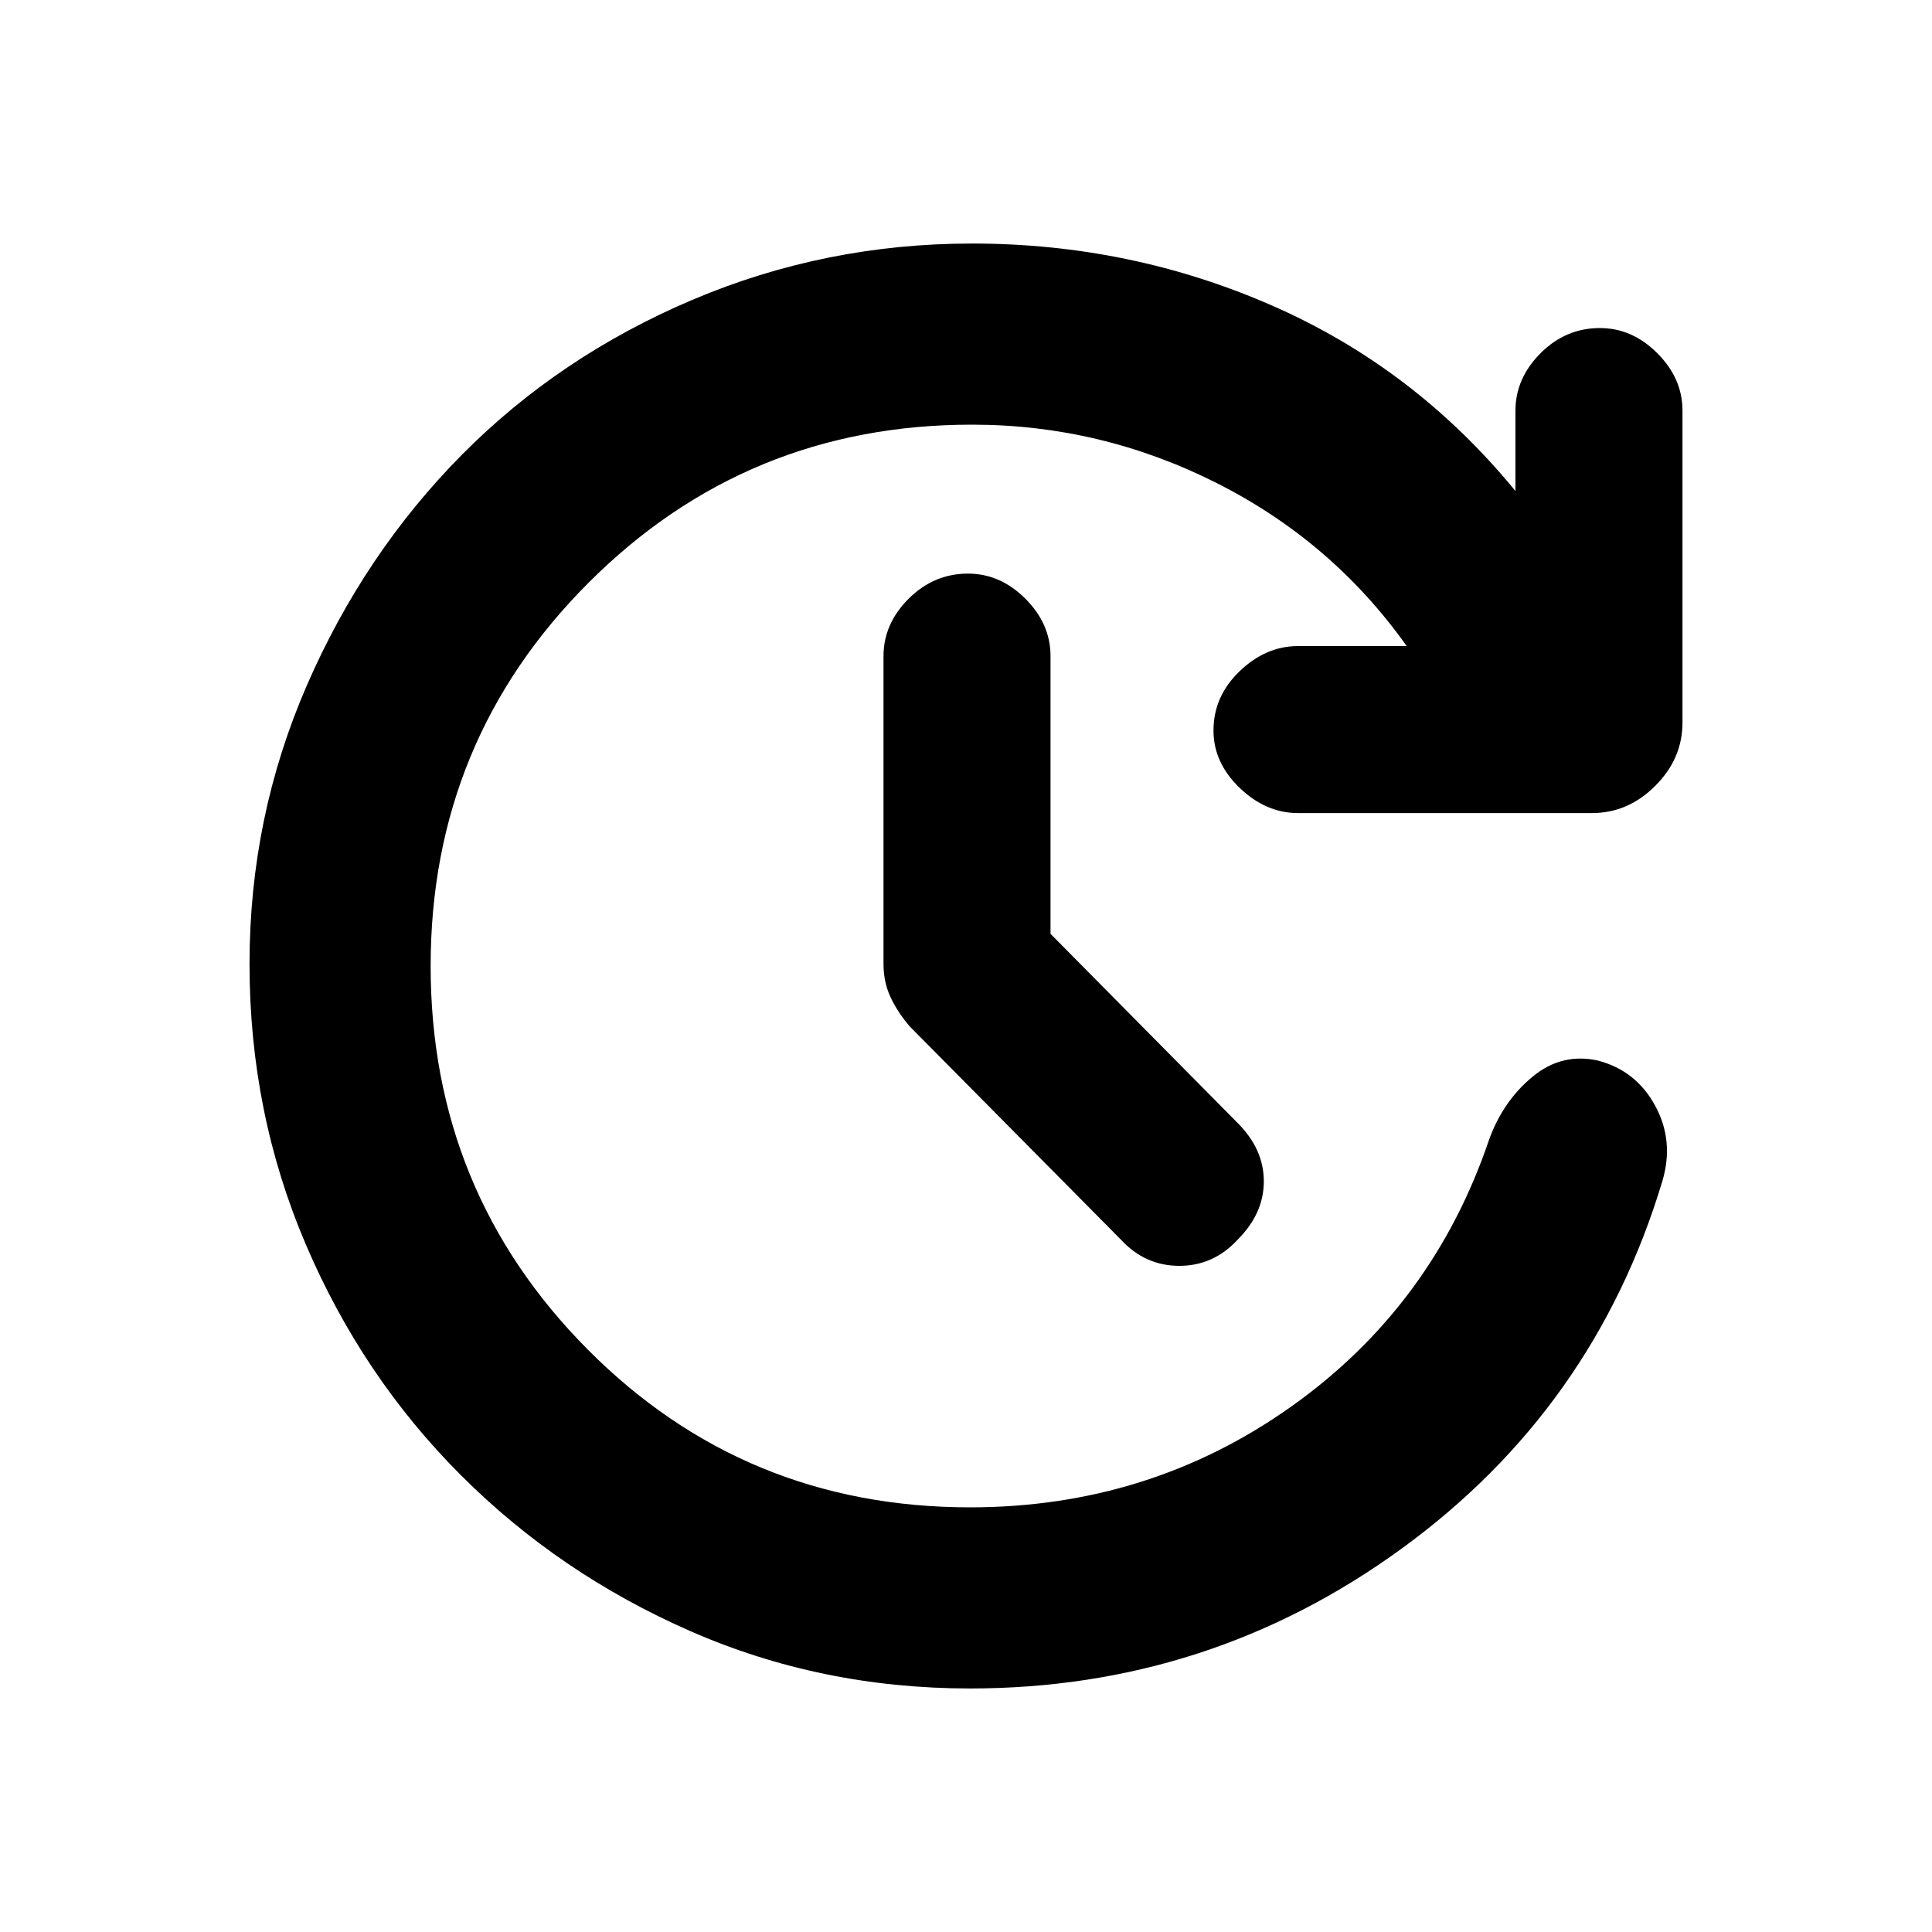 <svg xmlns="http://www.w3.org/2000/svg" height="20" width="20"><path d="m10.875 9.667 1.937 1.958q.271.271.271.604 0 .333-.271.604-.25.271-.604.271t-.604-.271l-2.187-2.208q-.125-.146-.198-.302-.073-.156-.073-.344V6.792q0-.334.26-.594.261-.26.615-.26.333 0 .594.26.26.26.26.594Zm-.833 7.812q-1.542 0-2.896-.594-1.354-.593-2.375-1.614-1.021-1.021-1.604-2.386-.584-1.364-.584-2.906 0-1.521.594-2.885.594-1.365 1.604-2.386 1.011-1.02 2.386-1.604 1.375-.583 2.895-.583 1.646 0 3.115.646 1.469.645 2.511 1.916V4.25q0-.333.26-.594.26-.26.614-.26.334 0 .594.26.261.261.261.594v3.229q0 .375-.282.656-.281.282-.656.282h-3.041q-.334 0-.605-.261-.271-.26-.271-.594 0-.354.271-.614t.605-.26h1.124Q13.792 5.604 12.594 5q-1.198-.604-2.532-.604-2.333 0-3.968 1.635Q4.458 7.667 4.458 10t1.625 3.969q1.625 1.635 3.959 1.635 1.854 0 3.323-1.042 1.468-1.041 2.052-2.77.145-.396.448-.646.302-.25.677-.167.396.104.593.469.198.364.073.781-.708 2.354-2.698 3.802-1.989 1.448-4.468 1.448Z"/></svg>